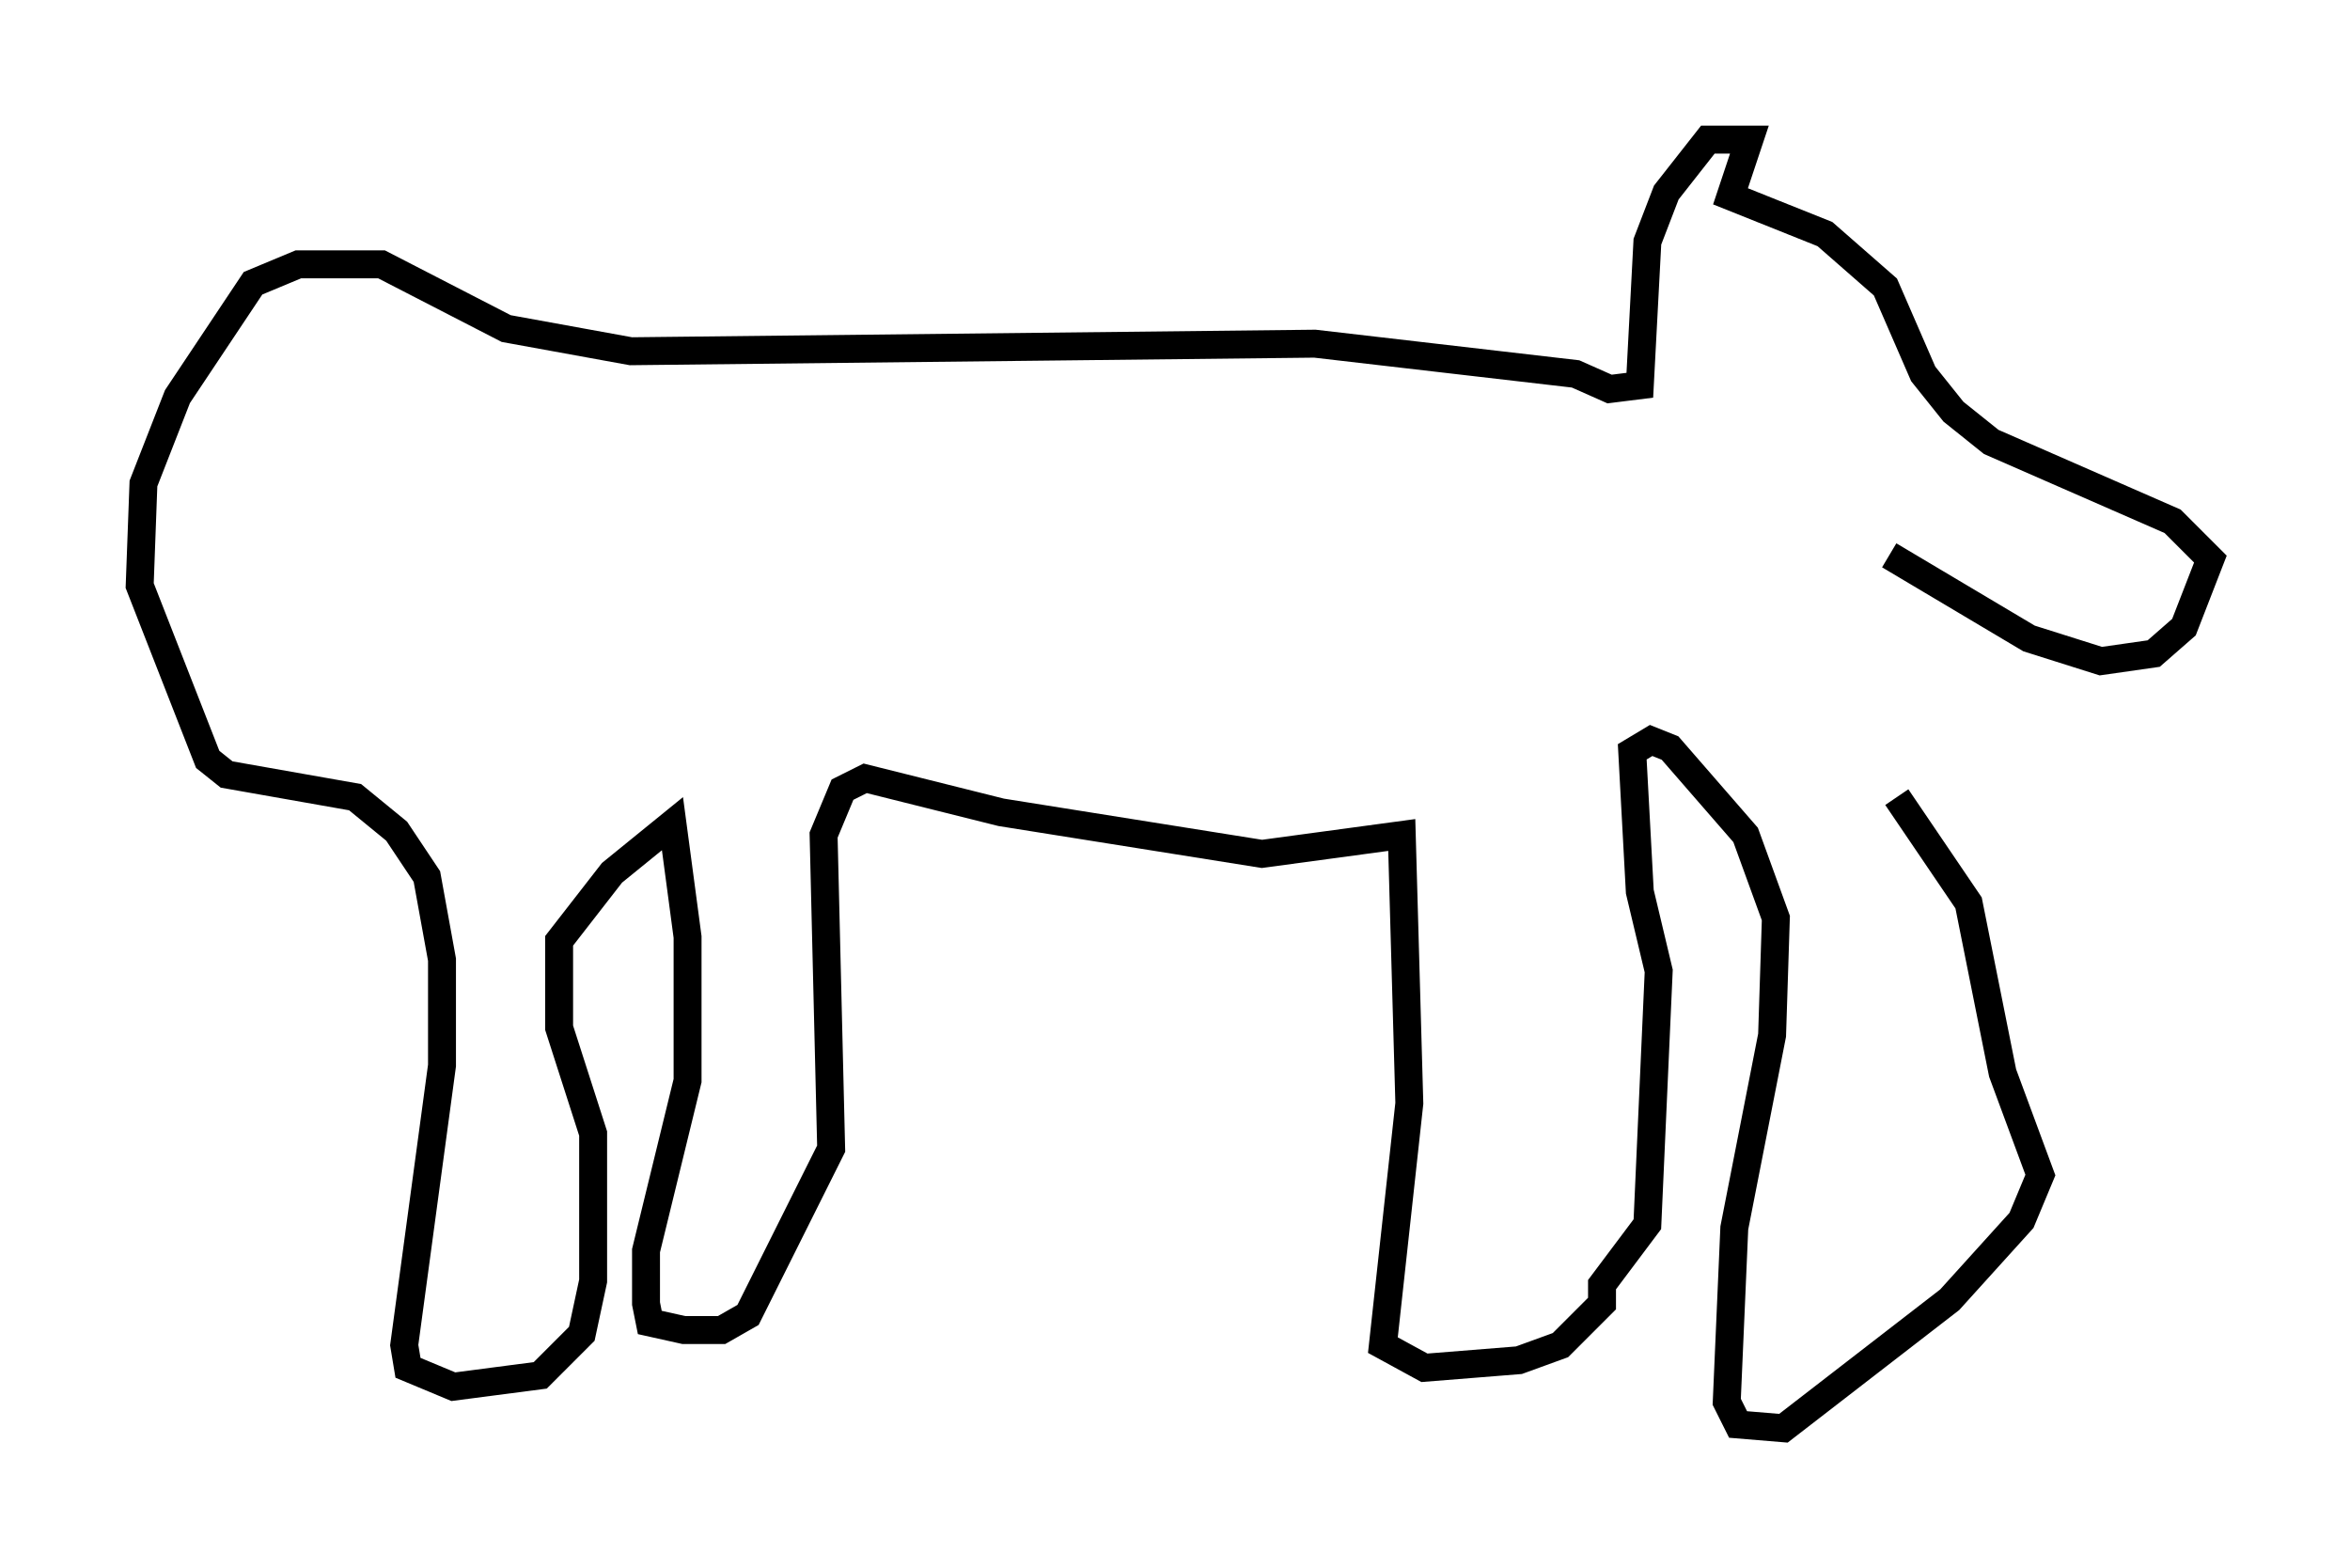 <?xml version="1.0" encoding="utf-8" ?>
<svg baseProfile="full" height="56.143" version="1.1" width="84.153" xmlns="http://www.w3.org/2000/svg" xmlns:ev="http://www.w3.org/2001/xml-events" xmlns:xlink="http://www.w3.org/1999/xlink"><defs /><rect fill="white" height="56.143" width="84.153" x="0" y="0" /><path d="M66.434, 18.667 m1.218, 1.218 l5.007, 2.977 2.571, 0.812 l1.894, -0.271 1.083, -0.947 l0.947, -2.436 -1.353, -1.353 l-6.495, -2.842 -1.353, -1.083 l-1.083, -1.353 -1.353, -3.112 l-2.165, -1.894 -3.383, -1.353 l0.677, -2.03 -1.488, 0.0 l-1.488, 1.894 -0.677, 1.759 l-0.271, 5.142 -1.083, 0.135 l-1.218, -0.541 -9.337, -1.083 l-24.492, 0.271 -4.465, -0.812 l-4.465, -2.3 -2.977, 0.0 l-1.624, 0.677 -2.706, 4.059 l-1.218, 3.112 -0.135, 3.654 l2.436, 6.225 0.677, 0.541 l4.601, 0.812 1.488, 1.218 l1.083, 1.624 0.541, 2.977 l0.0, 3.789 -1.353, 10.013 l0.135, 0.812 1.624, 0.677 l3.112, -0.406 1.488, -1.488 l0.406, -1.894 0.0, -5.277 l-1.218, -3.789 0.0, -3.112 l1.894, -2.436 2.165, -1.759 l0.541, 4.059 0.0, 5.142 l-1.488, 6.089 0.0, 1.894 l0.135, 0.677 1.218, 0.271 l1.353, 0.0 0.947, -0.541 l2.977, -5.954 -0.271, -11.231 l0.677, -1.624 0.812, -0.406 l4.871, 1.218 9.337, 1.488 l5.007, -0.677 0.271, 9.607 l-0.947, 8.66 1.488, 0.812 l3.383, -0.271 1.488, -0.541 l1.488, -1.488 0.0, -0.677 l1.624, -2.165 0.406, -9.066 l-0.677, -2.842 -0.271, -5.007 l0.677, -0.406 0.677, 0.271 l2.706, 3.112 1.083, 2.977 l-0.135, 4.195 -1.353, 6.901 l-0.271, 6.225 0.406, 0.812 l1.624, 0.135 5.954, -4.601 l2.571, -2.842 0.677, -1.624 l-1.353, -3.654 -1.218, -6.089 l-2.571, -3.789 " fill="none" stroke="black" stroke-width="1" /></svg>